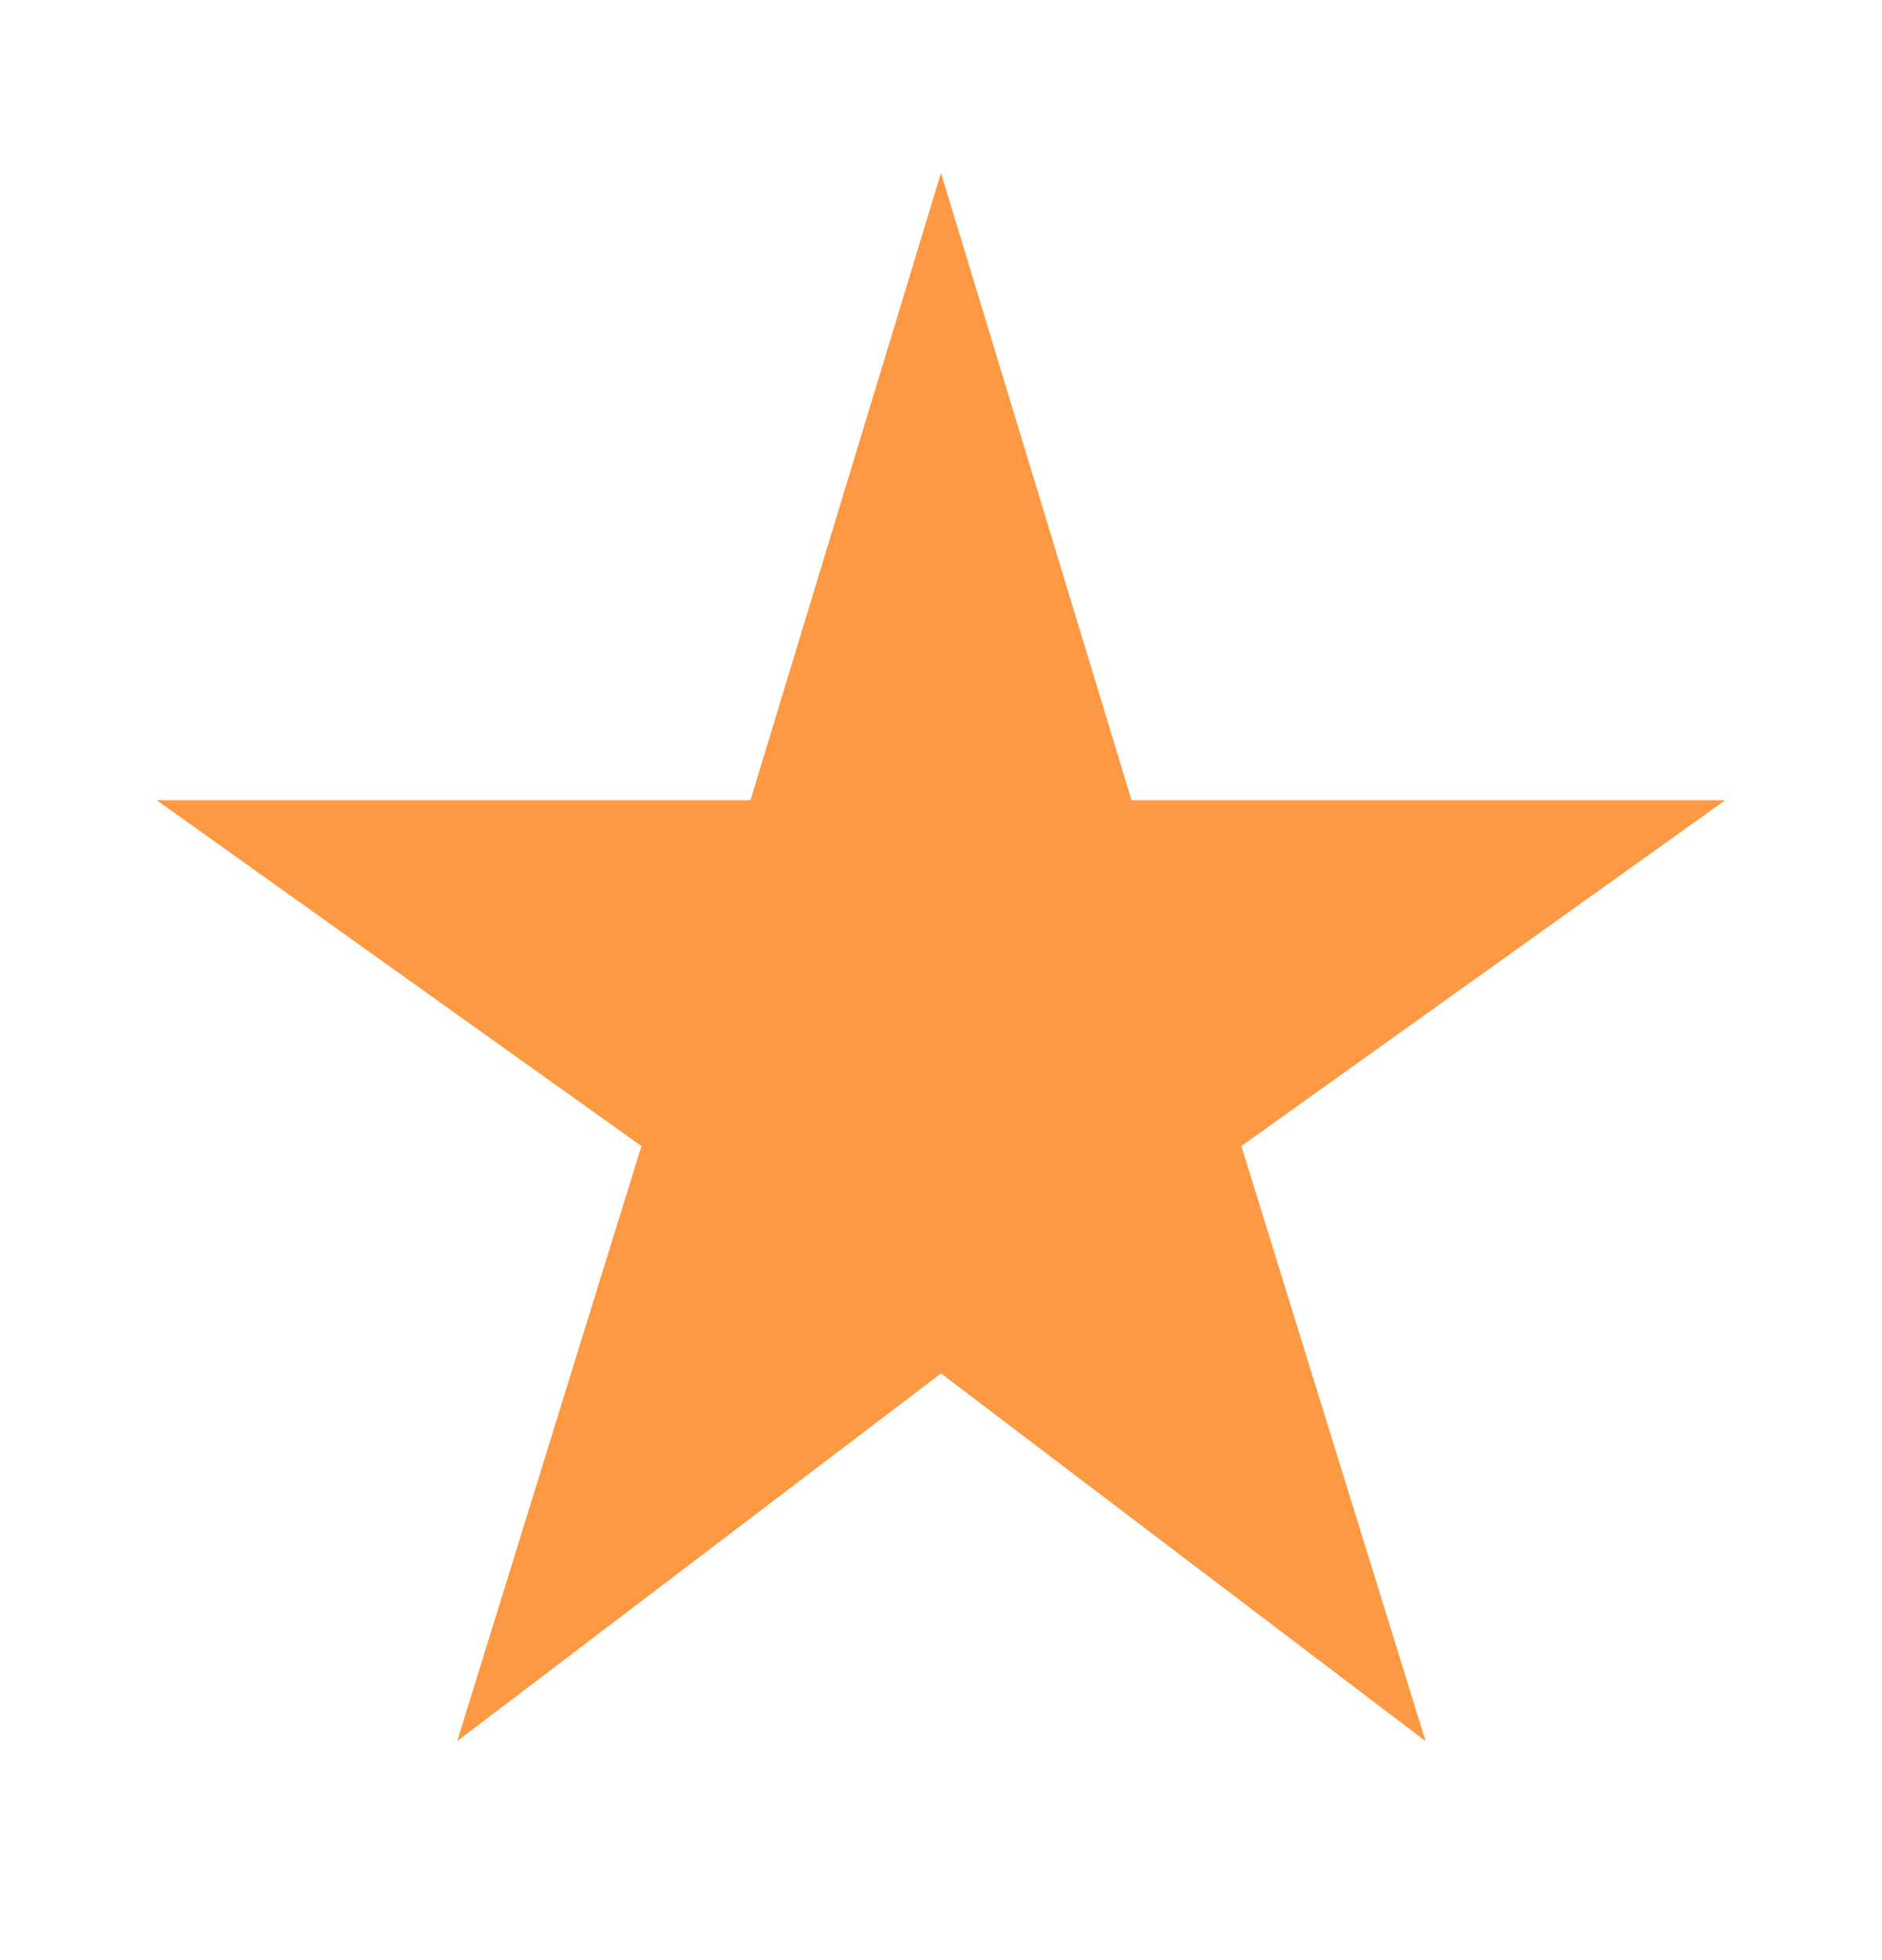<svg width="24" height="25" viewBox="0 0 24 25" fill="none" xmlns="http://www.w3.org/2000/svg">
<g clip-path="url(#clip0_163_6904)">
<path d="M14.43 10.207L12 2.207L9.57 10.207H2L8.18 14.617L5.83 22.207L12 17.517L18.18 22.207L15.83 14.617L22 10.207H14.43Z" fill="#FD9843"/>
</g>
<defs>
<clipPath id="clip0_163_6904">
<rect width="24" height="24" fill="white" transform="translate(0 0.207)"/>
</clipPath>
</defs>
</svg>
